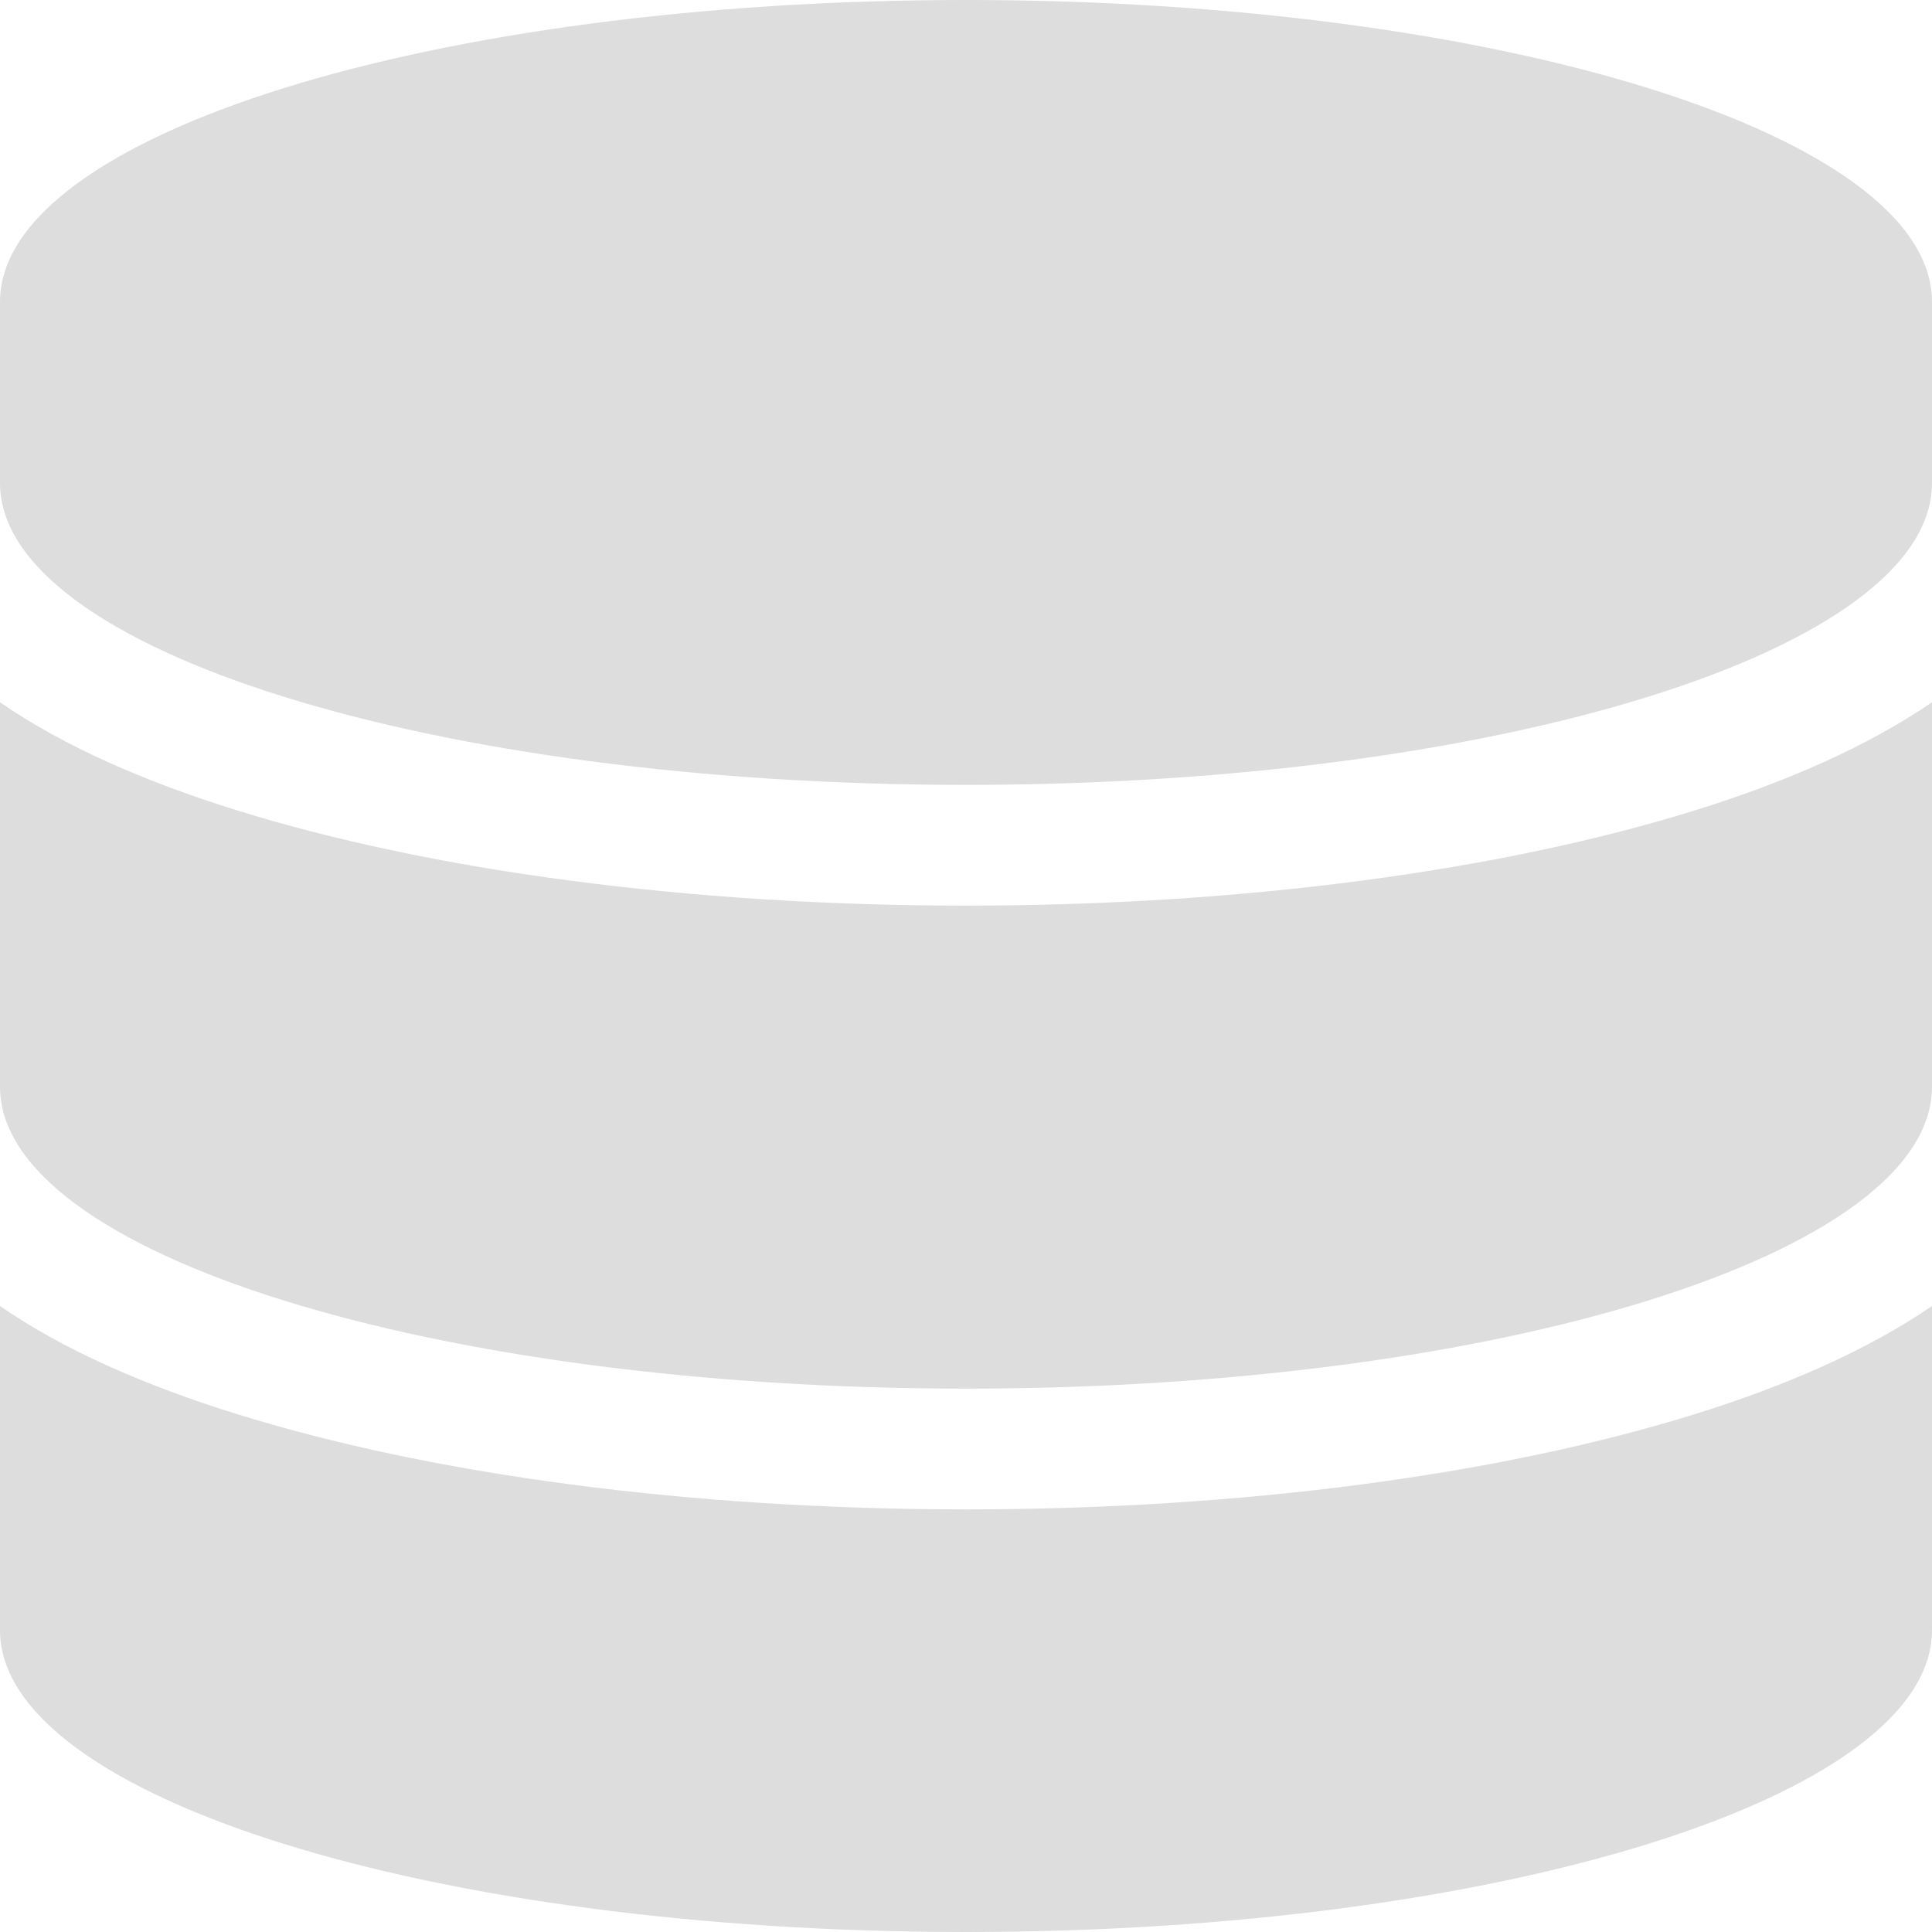 <svg width="120" height="120" viewBox="0 0 120 120" fill="none" xmlns="http://www.w3.org/2000/svg">
<g clip-path="url(#clip0_422_473)">
<path d="M120 18.75V30C120 40.359 93.134 48.75 60 48.75C26.866 48.75 0 40.359 0 30V18.75C0 8.391 26.866 0 60 0C93.134 0 120 8.391 120 18.75ZM105.321 50.32C110.893 48.586 116.009 46.359 120 43.617V67.5C120 77.859 93.134 86.25 60 86.25C26.866 86.25 0 77.859 0 67.5V43.617C3.991 46.383 9.107 48.586 14.679 50.32C26.705 54.07 42.723 56.25 60 56.25C77.277 56.25 93.295 54.07 105.321 50.32ZM0 81.117C3.991 83.883 9.107 86.086 14.679 87.82C26.705 91.57 42.723 93.75 60 93.75C77.277 93.75 93.295 91.57 105.321 87.82C110.893 86.086 116.009 83.859 120 81.117V101.25C120 111.609 93.134 120 60 120C26.866 120 0 111.609 0 101.25V81.117Z" fill="#DDDDDD"/>
</g>
<defs>
<clipPath id="clip0_422_473">
<rect width="120" height="120" rx="10" fill="white"/>
</clipPath>
</defs>
</svg>
